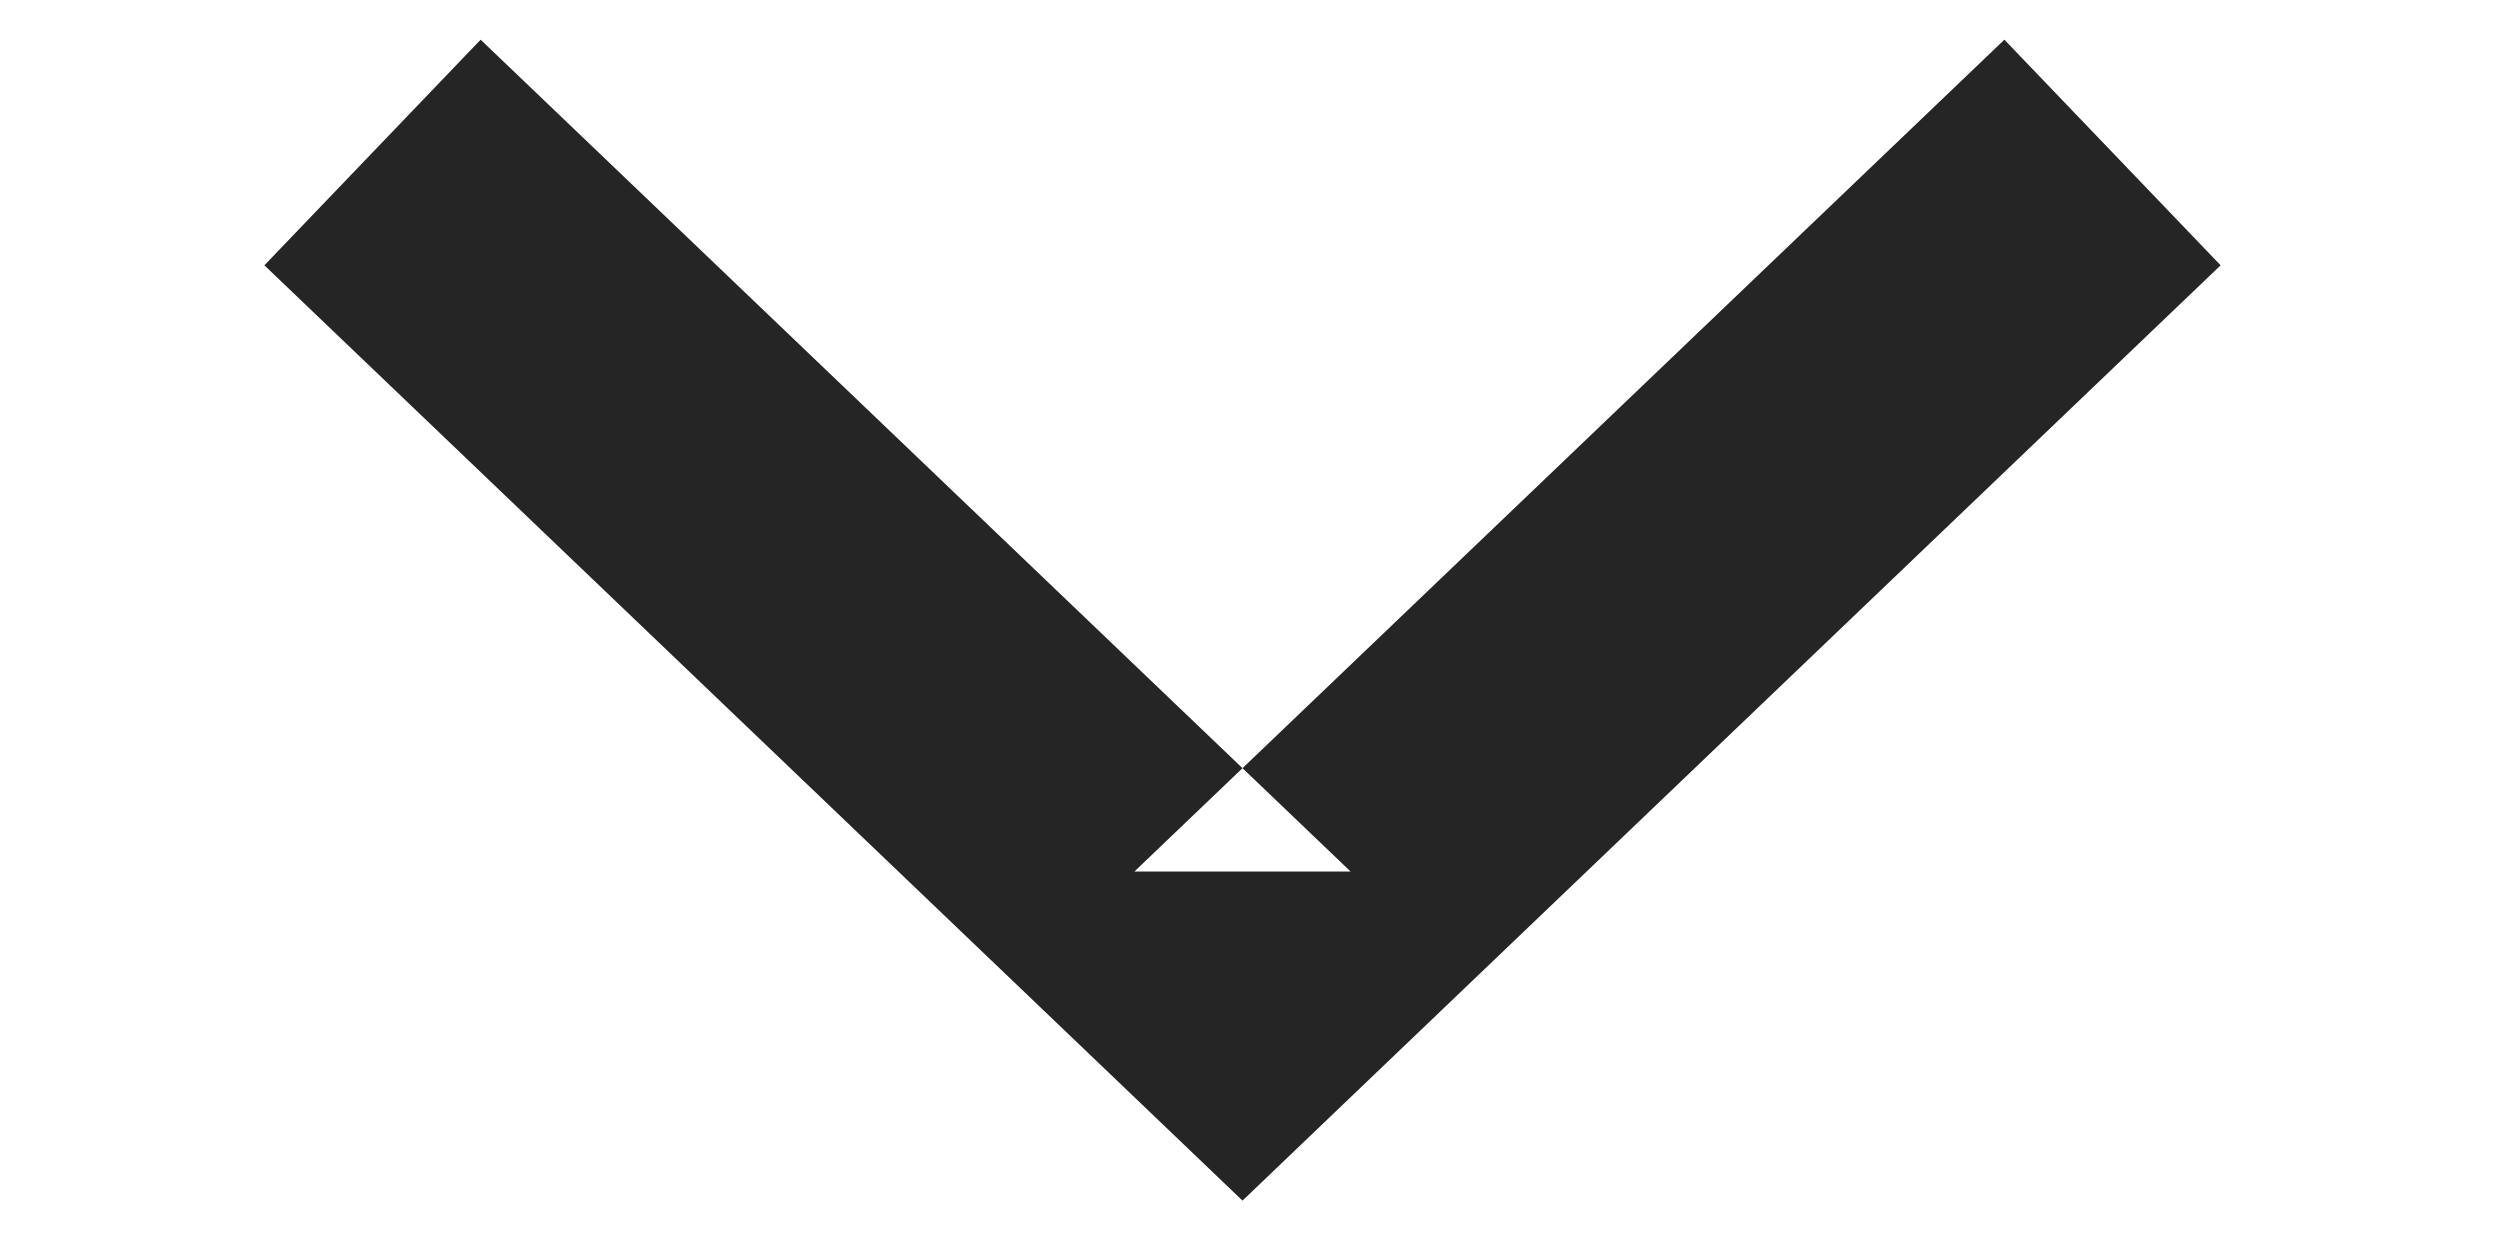<?xml version="1.0" encoding="UTF-8" standalone="no"?>
<svg width="8px" height="4px" viewBox="0 0 8 4" version="1.1" xmlns="http://www.w3.org/2000/svg" xmlns:xlink="http://www.w3.org/1999/xlink" xmlns:sketch="http://www.bohemiancoding.com/sketch/ns">
    <!-- Generator: Sketch 3.3.2 (12043) - http://www.bohemiancoding.com/sketch -->
    <title>Shape</title>
    <desc>Created with Sketch.</desc>
    <defs></defs>
    <g id="Page-1" stroke="none" stroke-width="1" fill="none" fill-rule="evenodd" sketch:type="MSPage">
        <path d="M0.846,0.849 L3.63,3.511 L3.976,3.842 L4.322,3.511 L7.106,0.849 L6.414,0.127 L3.63,2.789 L4.322,2.789 L1.538,0.127 L0.846,0.849 L0.846,0.849 Z" id="Shape" fill="#252525" sketch:type="MSShapeGroup"></path>
    </g>
</svg>